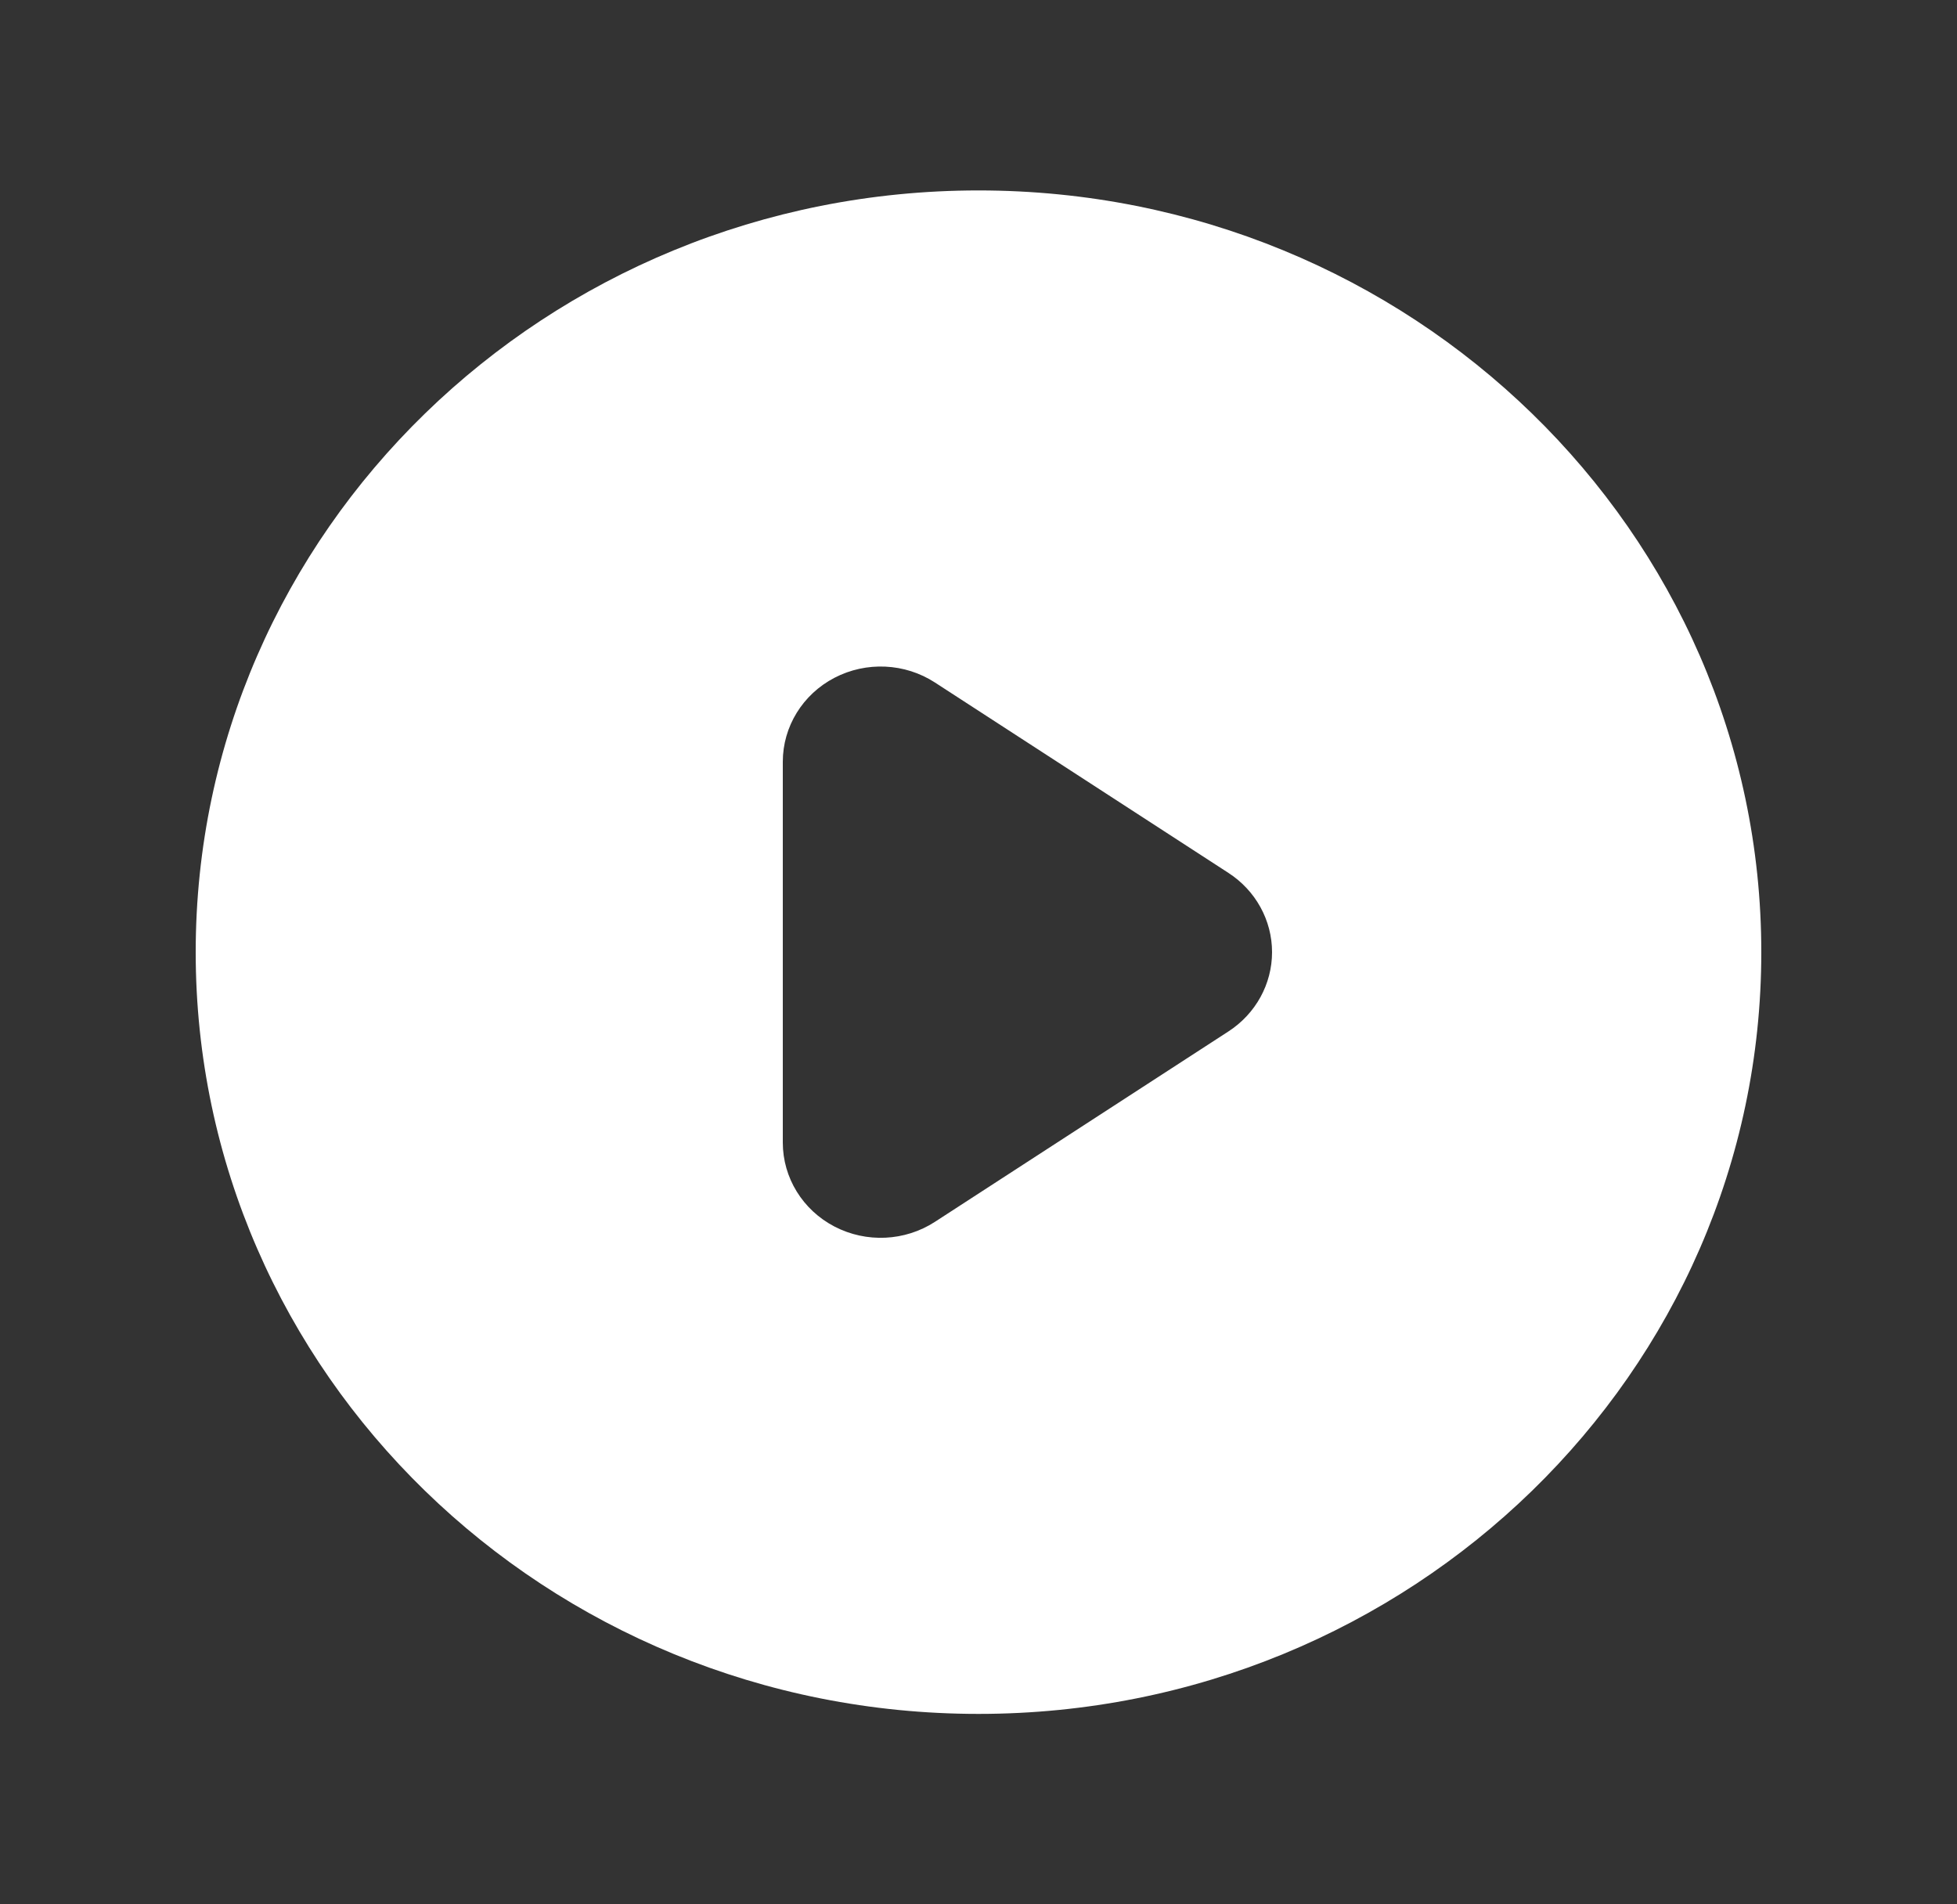 <svg width="37" height="36" viewBox="0 0 37 36" fill="none" xmlns="http://www.w3.org/2000/svg">
<rect x="0" y="0" width="37" height="36" fill="#333333" stroke="none"/>
<path fill-rule="evenodd" clip-rule="evenodd" d="M18.5 32.4C26.674 32.4 33.3 25.953 33.3 18C33.3 10.047 26.674 3.6 18.5 3.6C10.326 3.6 3.7 10.047 3.7 18C3.7 25.953 10.326 32.4 18.5 32.4ZM17.676 12.902C17.109 12.534 16.379 12.5 15.777 12.813C15.176 13.126 14.8 13.736 14.8 14.4V21.6C14.8 22.264 15.176 22.874 15.777 23.187C16.379 23.5 17.109 23.466 17.676 23.098L23.226 19.498C23.741 19.164 24.05 18.602 24.05 18C24.05 17.398 23.741 16.836 23.226 16.502L17.676 12.902Z" fill="white"/>
</svg>